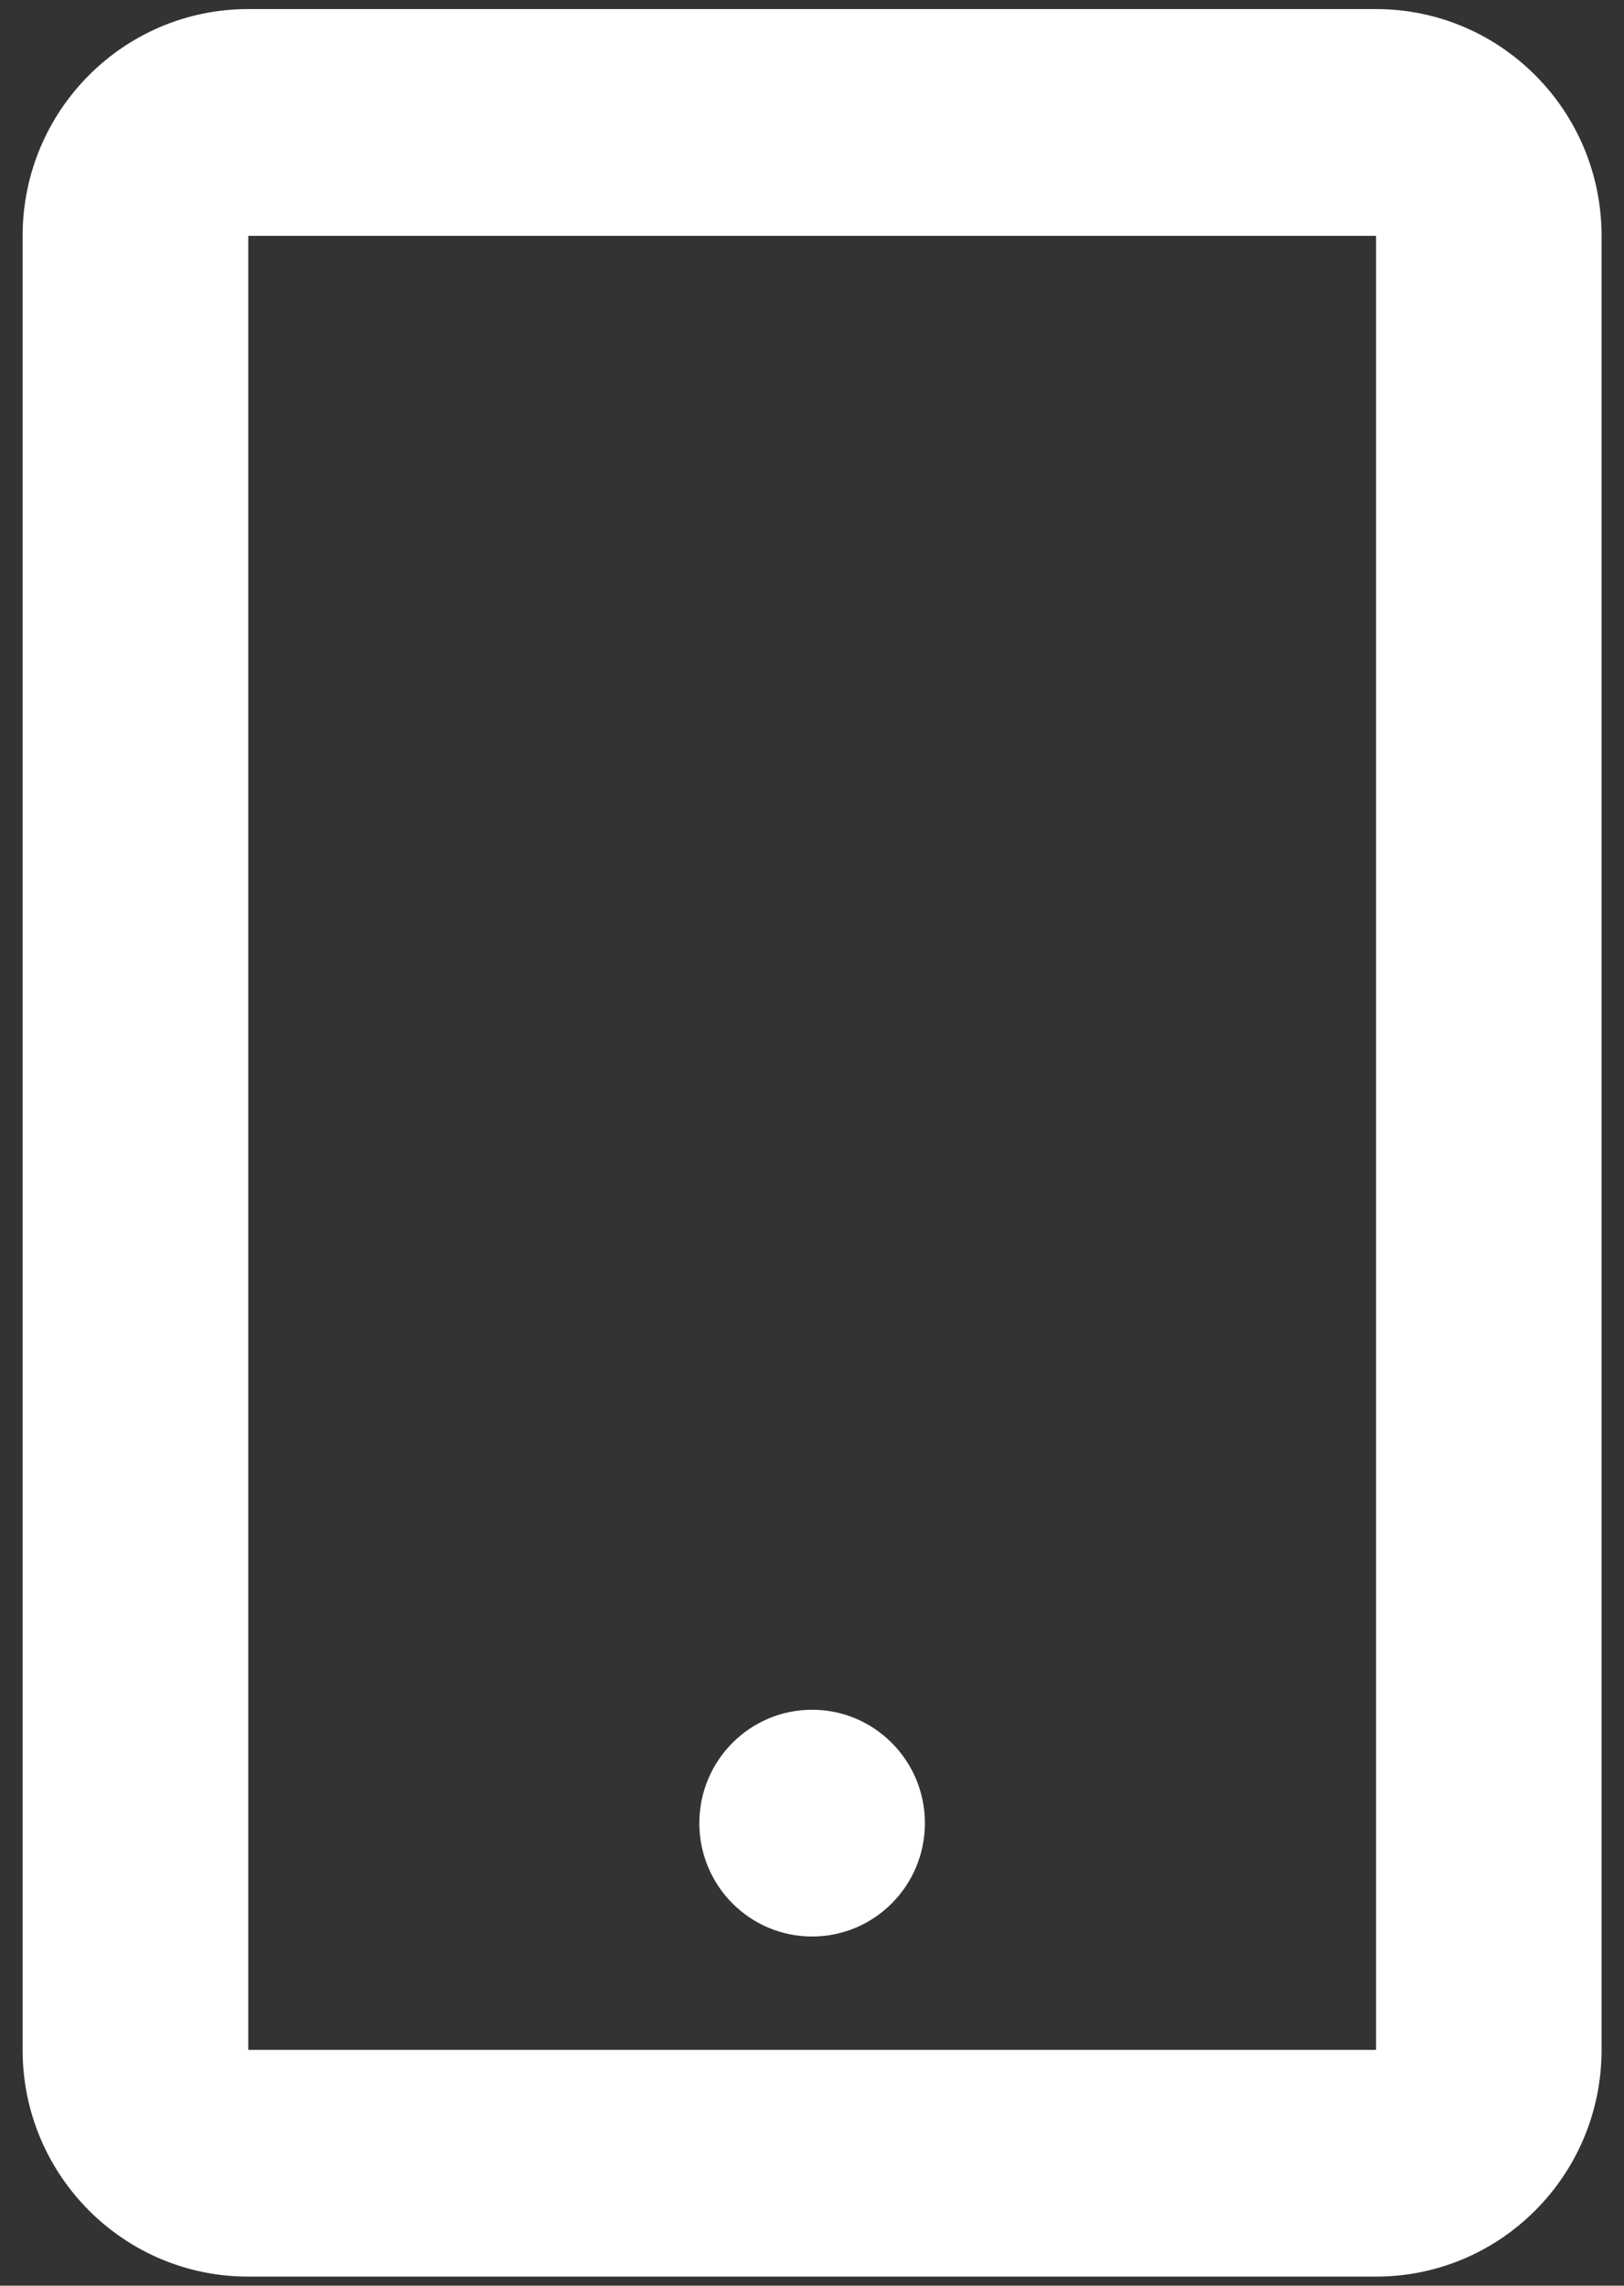 <svg width="27" height="38" viewBox="0 0 27 38" fill="none" xmlns="http://www.w3.org/2000/svg">
<rect x="0" y="0" width="27" height="38" fill="#333333" stroke="none"/>
<path fill-rule="evenodd" clip-rule="evenodd" d="M4.126 0.151H22.877C24.948 0.151 26.627 1.839 26.627 3.921V34.08C26.627 36.162 24.948 37.849 22.877 37.849H4.126C2.055 37.849 0.376 36.162 0.376 34.08V3.921C0.376 1.839 2.055 0.151 4.126 0.151ZM4.128 3.921V34.08H22.878V3.921H4.128ZM15.377 30.31C15.377 31.351 14.537 32.195 13.502 32.195C12.466 32.195 11.627 31.351 11.627 30.31C11.627 29.269 12.466 28.425 13.502 28.425C14.537 28.425 15.377 29.269 15.377 30.31Z" fill="white"/>
</svg>
